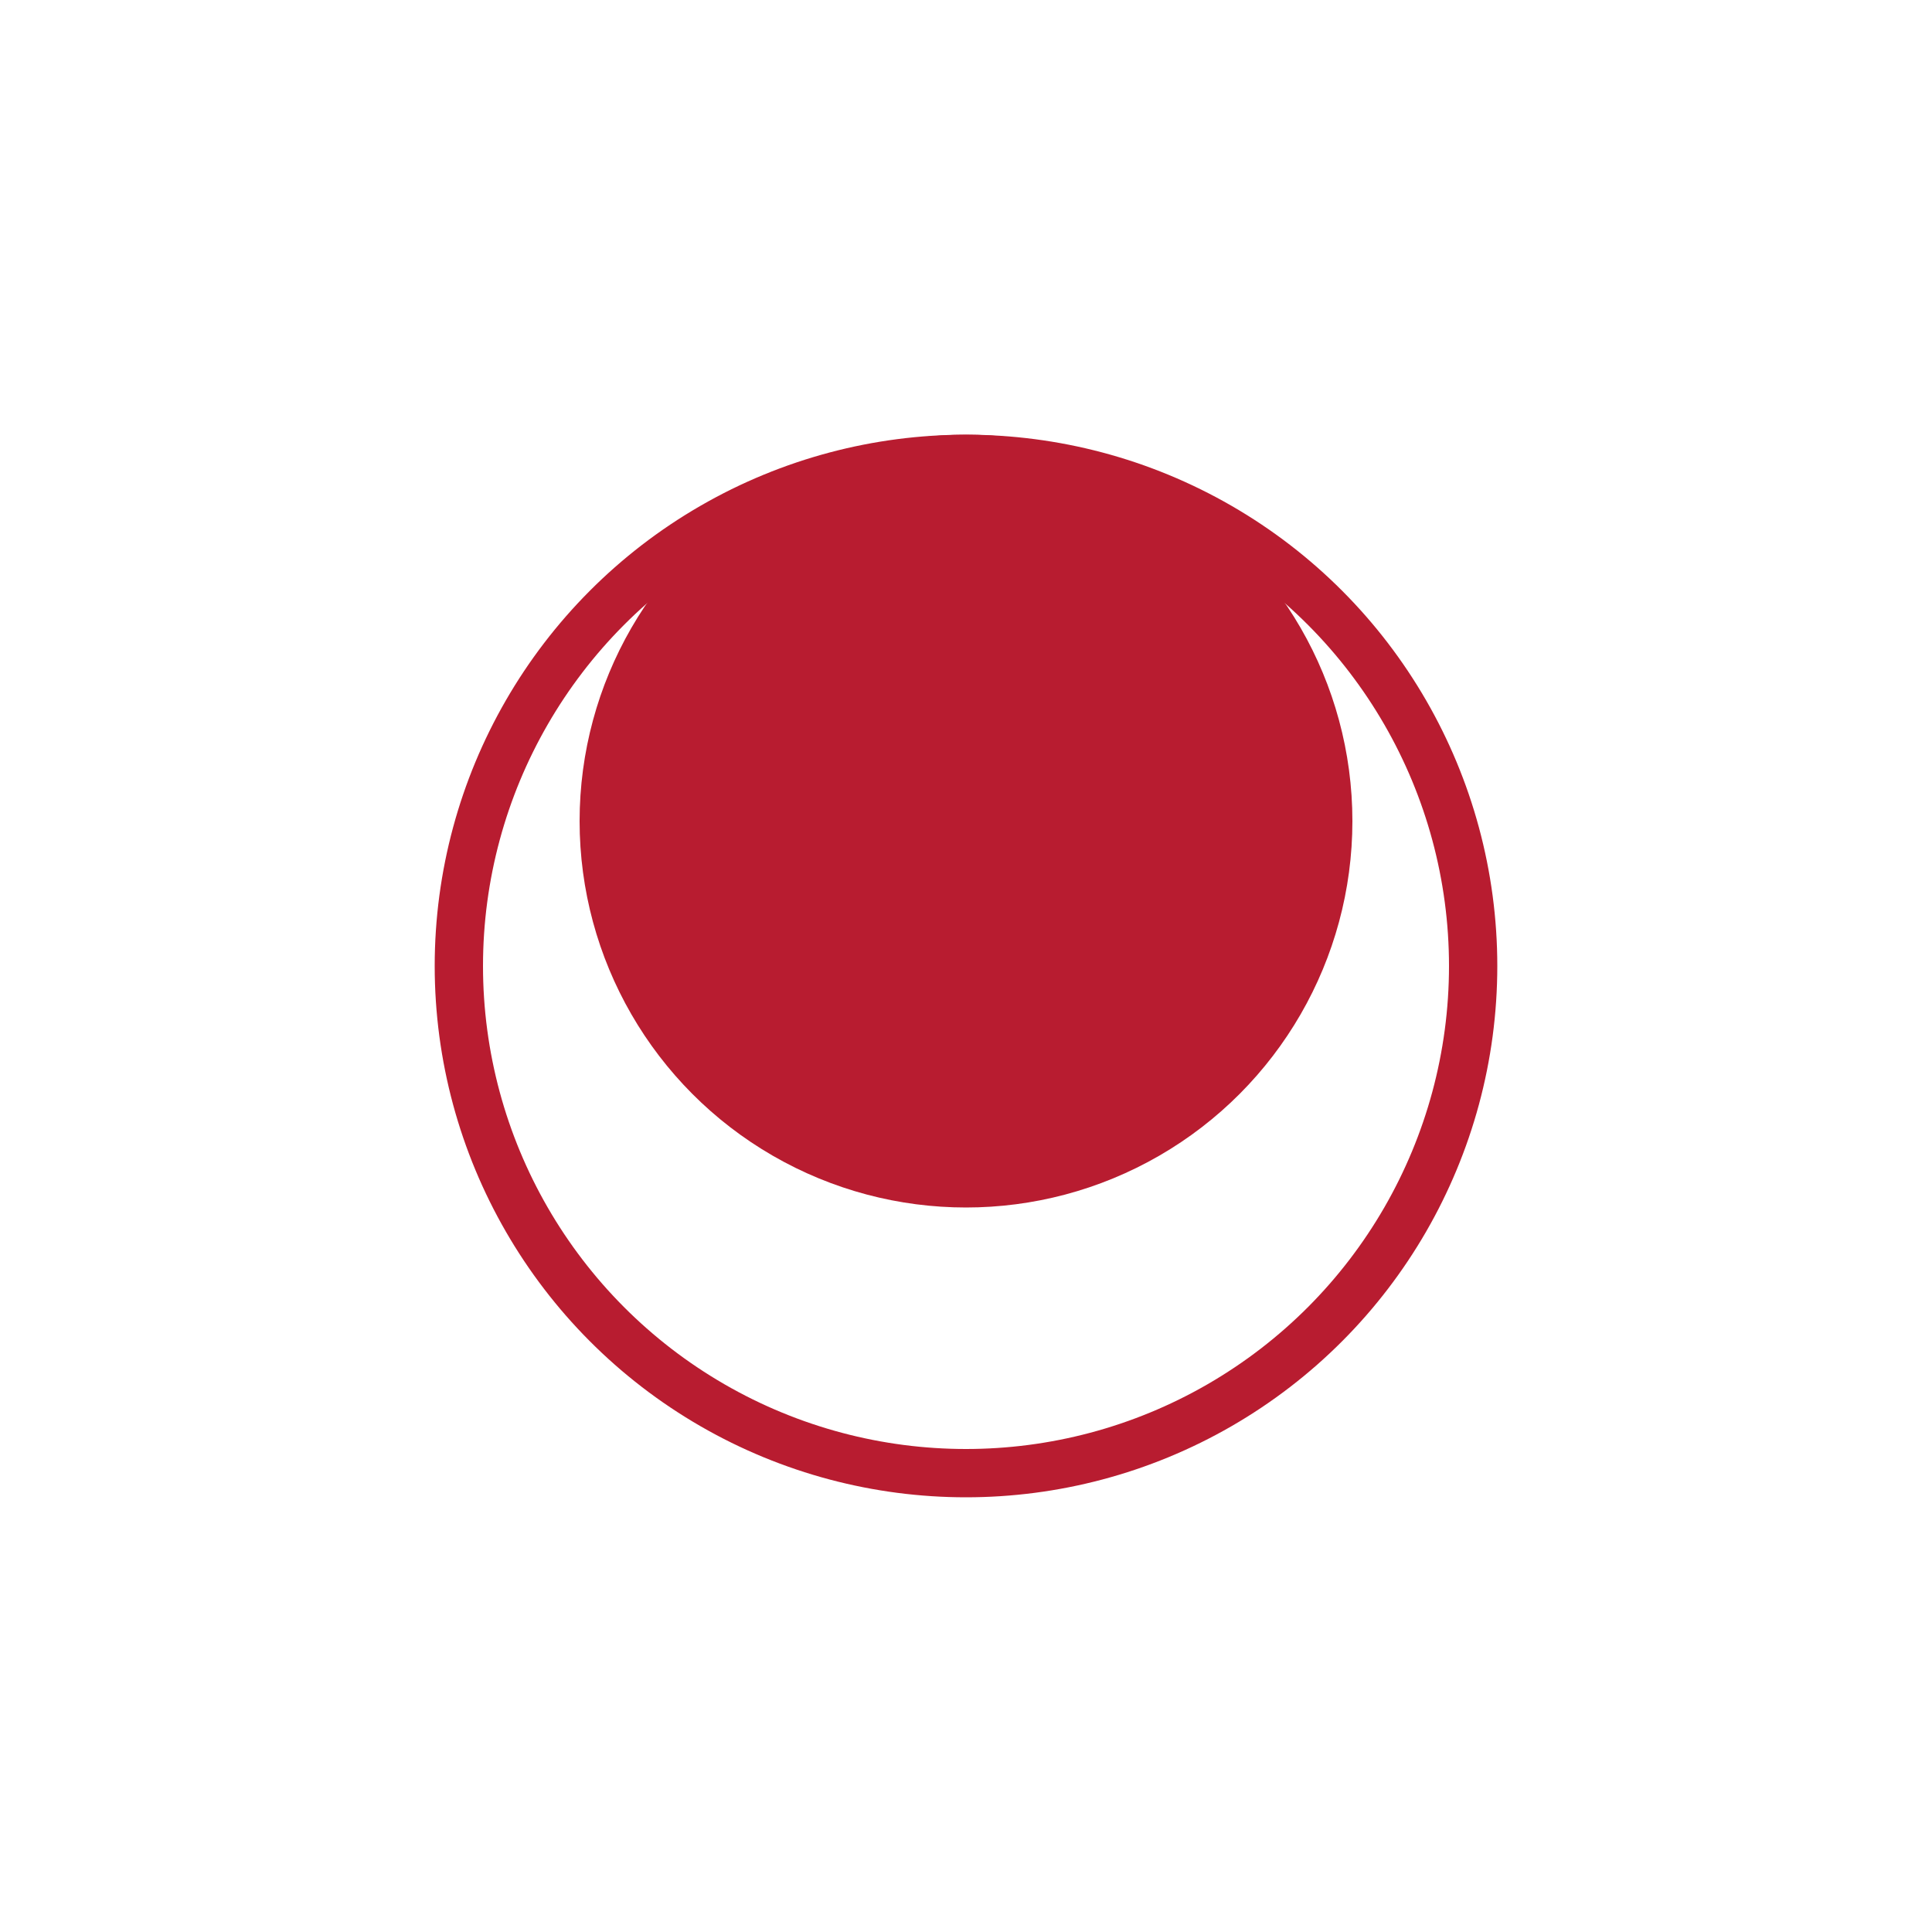 <svg xmlns="http://www.w3.org/2000/svg" xmlns:xlink="http://www.w3.org/1999/xlink" width="40" height="40" viewBox="0 0 40 40">
  <defs>
    <filter id="Ellipse_102" x="0" y="0" width="40" height="40" filterUnits="userSpaceOnUse">
      <feOffset dy="3" input="SourceAlpha"/>
      <feGaussianBlur stdDeviation="3" result="blur"/>
      <feFlood flood-opacity="0.161"/>
      <feComposite operator="in" in2="blur"/>
      <feComposite in="SourceGraphic"/>
    </filter>
  </defs>
  <g id="Groupe_894" data-name="Groupe 894" transform="translate(-1286 -2257)">
    <g transform="matrix(1, 0, 0, 1, 1286, 2257)" filter="url(#Ellipse_102)">
      <g id="Ellipse_102-2" data-name="Ellipse 102" transform="translate(9 6)" fill="#fff" stroke="#b81c30" stroke-width="1">
        <circle cx="11" cy="11" r="11" stroke="none"/>
        <circle cx="11" cy="11" r="10.5" fill="none"/>
      </g>
    </g>
    <circle id="Ellipse_80" data-name="Ellipse 80" cx="8" cy="8" r="8" transform="translate(1298 2266)" fill="#b81c30"/>
  </g>
</svg>
